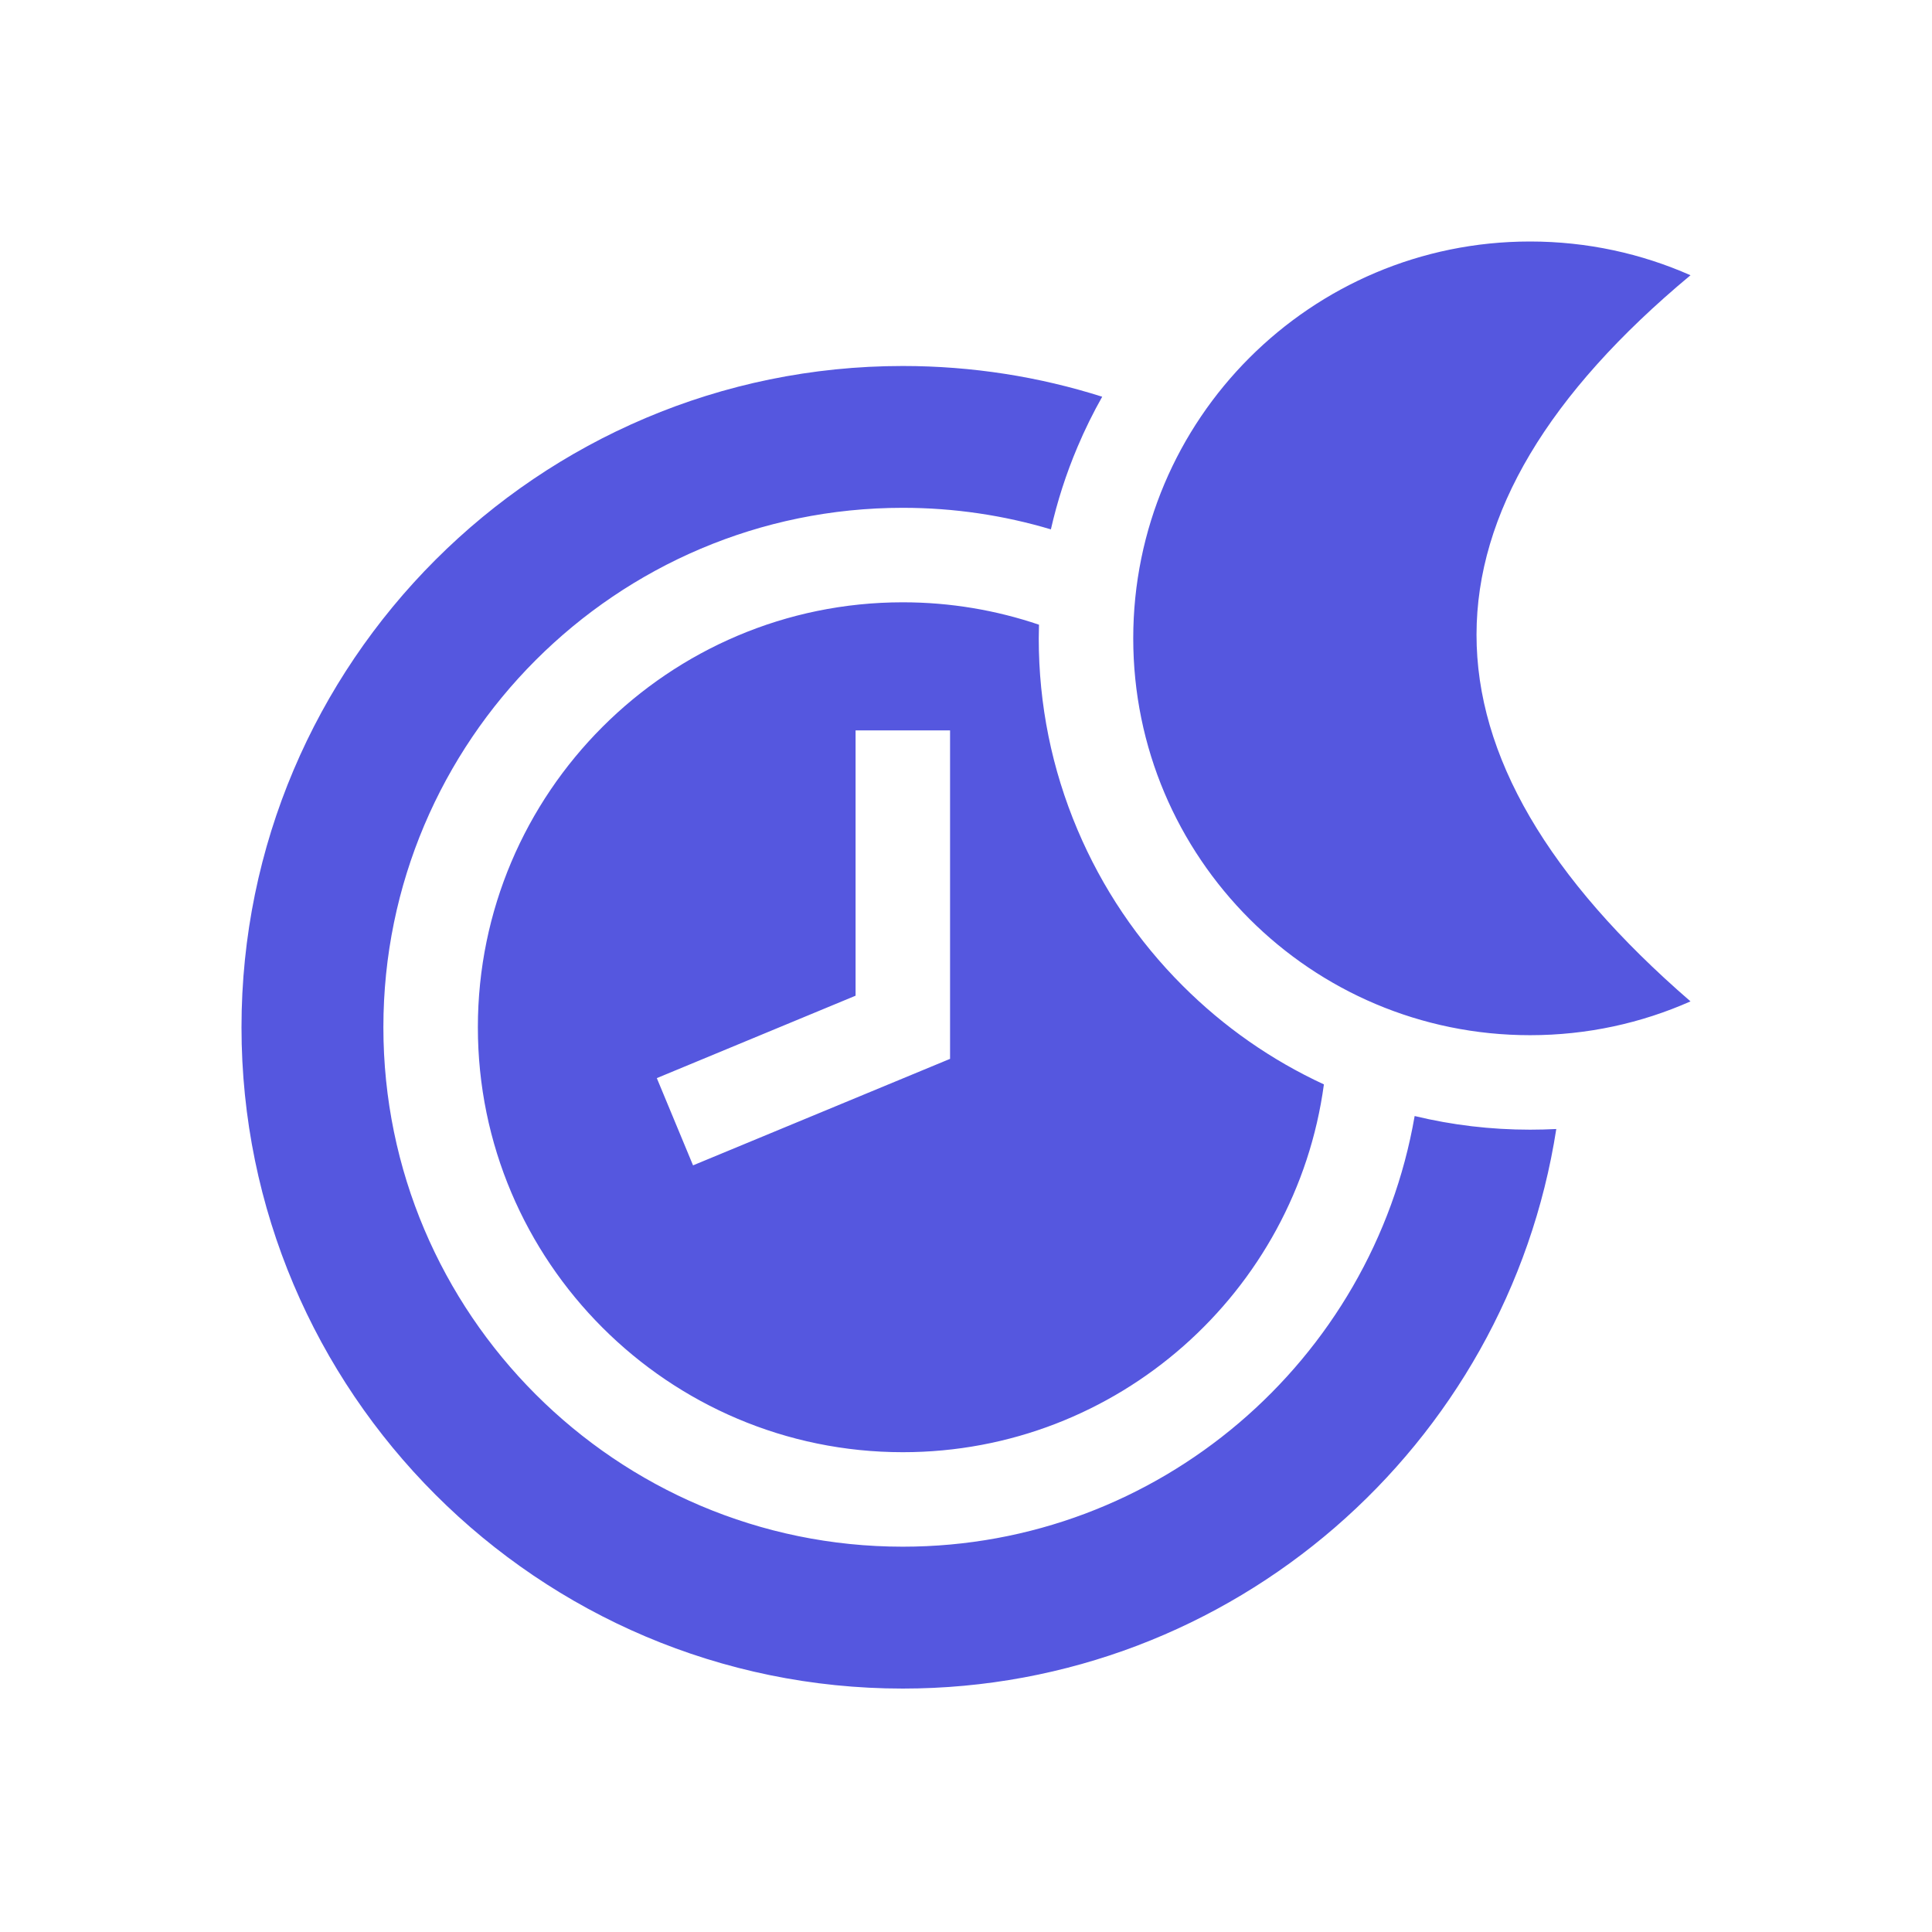 <svg width="32" height="32" viewBox="0 0 32 32" fill="none" xmlns="http://www.w3.org/2000/svg">
<path fill-rule="evenodd" clip-rule="evenodd" d="M28 4.559C27.188 4.2 26.289 4 25.343 4C21.713 4 18.77 6.943 18.77 10.573C18.77 14.203 21.713 17.146 25.343 17.146C26.289 17.146 27.188 16.946 28 16.586C23.267 12.493 23.282 8.486 28 4.559ZM18.256 6.571C17.213 6.24 16.104 6.062 14.953 6.062C8.914 6.062 4 10.975 4 17.015C4 23.054 8.914 27.968 14.953 27.968C20.42 27.968 24.964 23.942 25.777 18.7C25.633 18.707 25.488 18.711 25.343 18.711C24.692 18.711 24.053 18.635 23.431 18.485C22.731 22.531 19.196 25.618 14.953 25.618C10.209 25.618 6.35 21.759 6.35 17.015C6.35 12.271 10.209 8.411 14.953 8.411C15.805 8.411 16.628 8.536 17.406 8.768C17.512 8.303 17.658 7.848 17.846 7.405C17.967 7.118 18.104 6.84 18.256 6.571ZM17.209 10.347C16.5 10.107 15.742 9.976 14.953 9.976C11.072 9.976 7.915 13.134 7.915 17.015C7.915 20.896 11.072 24.053 14.953 24.053C18.514 24.053 21.464 21.396 21.928 17.961C21.058 17.558 20.272 17.01 19.589 16.327C18.842 15.581 18.256 14.71 17.846 13.741C17.421 12.737 17.205 11.671 17.205 10.573L17.209 10.347ZM15.736 12.098H14.171V16.492L10.879 17.857L11.479 19.302L15.736 17.538V12.098Z" fill="#5557DF"/>
</svg>
